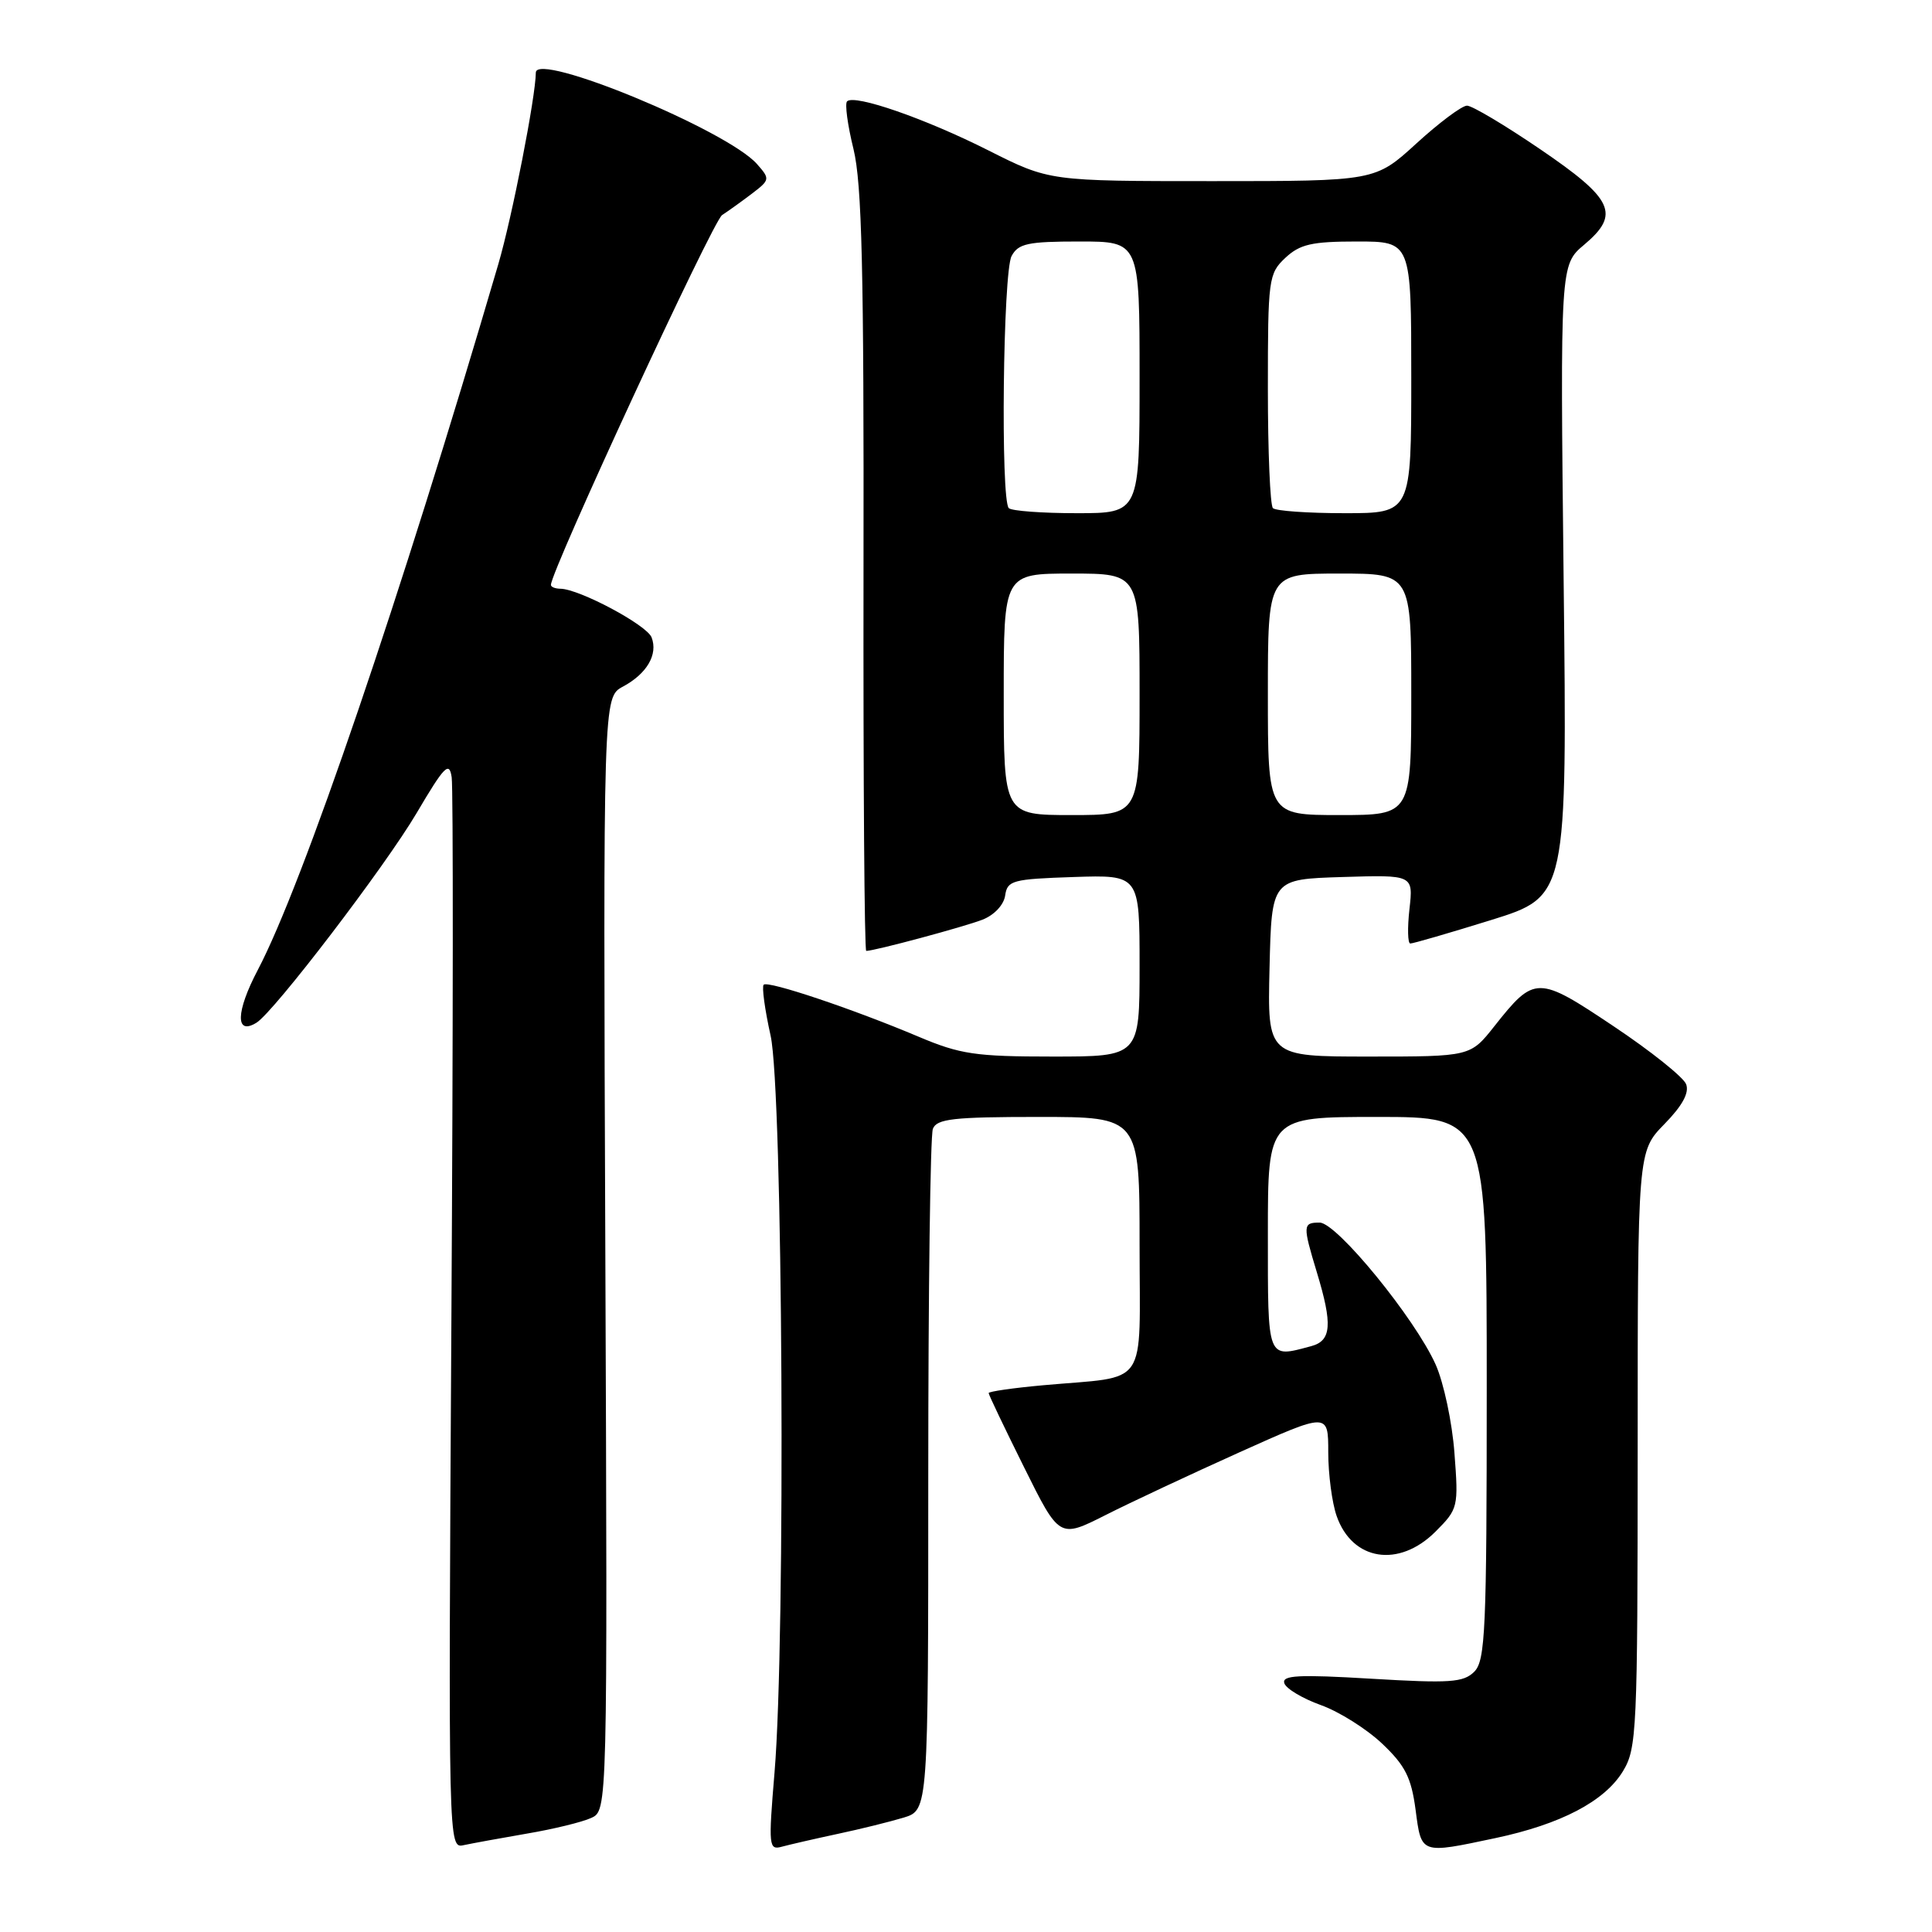 <?xml version="1.0" encoding="UTF-8" standalone="no"?>
<!DOCTYPE svg PUBLIC "-//W3C//DTD SVG 1.1//EN" "http://www.w3.org/Graphics/SVG/1.1/DTD/svg11.dtd" >
<svg xmlns="http://www.w3.org/2000/svg" xmlns:xlink="http://www.w3.org/1999/xlink" version="1.1" viewBox="0 0 256 256">
 <g >
 <path fill="currentColor"
d=" M 69.83 242.96 C 73.32 242.37 77.14 241.44 78.33 240.89 C 80.50 239.91 80.50 239.91 80.21 166.15 C 79.92 92.38 79.92 92.38 82.54 90.98 C 85.72 89.27 87.21 86.72 86.34 84.46 C 85.71 82.81 76.74 78.03 74.25 78.01 C 73.56 78.00 73.00 77.78 73.00 77.50 C 73.00 75.65 94.45 29.30 95.68 28.50 C 96.52 27.95 98.32 26.66 99.66 25.64 C 102.03 23.83 102.05 23.71 100.30 21.73 C 96.34 17.25 71.01 6.78 71.00 9.62 C 70.98 12.81 67.86 28.76 66.03 35.00 C 53.06 79.24 40.11 117.21 34.16 128.52 C 31.24 134.07 31.16 137.26 33.99 135.51 C 36.32 134.07 51.00 114.85 55.19 107.76 C 58.90 101.47 59.53 100.83 59.85 103.00 C 60.06 104.38 60.04 136.87 59.81 175.22 C 59.40 244.94 59.40 244.94 61.45 244.49 C 62.58 244.25 66.35 243.56 69.83 242.96 Z  M 111.00 243.00 C 114.03 242.36 117.96 241.38 119.75 240.84 C 123.00 239.84 123.00 239.84 123.00 195.50 C 123.00 171.12 123.27 150.45 123.61 149.58 C 124.12 148.25 126.32 148.00 137.61 148.00 C 151.00 148.00 151.00 148.00 151.00 164.92 C 151.00 184.29 152.38 182.27 138.25 183.55 C 134.26 183.91 131.00 184.38 131.00 184.59 C 131.00 184.80 133.11 189.22 135.69 194.41 C 140.37 203.84 140.37 203.84 146.44 200.78 C 149.77 199.09 157.79 195.34 164.25 192.43 C 176.00 187.15 176.00 187.15 176.00 192.43 C 176.00 195.33 176.50 199.13 177.11 200.87 C 179.18 206.82 185.36 207.80 190.22 202.94 C 193.21 199.94 193.27 199.71 192.72 192.52 C 192.42 188.47 191.30 183.22 190.24 180.83 C 187.51 174.71 177.13 162.00 174.86 162.00 C 172.62 162.00 172.60 162.35 174.49 168.59 C 176.59 175.51 176.43 177.65 173.75 178.37 C 167.84 179.95 168.00 180.37 168.00 163.50 C 168.00 148.00 168.00 148.00 182.50 148.00 C 197.00 148.00 197.00 148.00 197.00 183.93 C 197.00 215.99 196.82 220.03 195.35 221.51 C 193.91 222.94 192.14 223.06 181.72 222.44 C 172.03 221.86 169.83 221.98 170.18 223.04 C 170.42 223.77 172.60 225.06 175.01 225.93 C 177.43 226.79 181.08 229.09 183.14 231.04 C 186.19 233.93 187.00 235.52 187.57 239.79 C 188.35 245.73 188.18 245.67 198.14 243.56 C 206.82 241.72 212.61 238.69 215.04 234.71 C 216.89 231.67 216.99 229.45 217.00 192.04 C 217.00 152.58 217.00 152.58 220.53 148.96 C 222.92 146.52 223.86 144.80 223.42 143.66 C 223.07 142.74 218.75 139.28 213.82 135.99 C 203.73 129.24 203.35 129.24 198.01 135.98 C 194.83 140.00 194.83 140.00 181.38 140.00 C 167.94 140.00 167.94 140.00 168.22 128.25 C 168.50 116.50 168.50 116.50 177.88 116.21 C 187.27 115.92 187.27 115.92 186.76 120.46 C 186.48 122.96 186.53 125.01 186.87 125.02 C 187.22 125.03 192.04 123.63 197.58 121.91 C 207.66 118.77 207.66 118.77 207.19 76.93 C 206.73 35.10 206.73 35.10 209.92 32.42 C 214.73 28.37 213.81 26.39 204.05 19.75 C 199.41 16.59 195.06 14.00 194.39 14.00 C 193.71 14.00 190.70 16.25 187.69 19.00 C 182.22 24.00 182.22 24.00 160.64 24.00 C 139.05 24.00 139.05 24.00 130.99 19.94 C 122.63 15.72 113.22 12.45 112.24 13.43 C 111.93 13.74 112.31 16.58 113.09 19.74 C 114.21 24.34 114.48 35.66 114.42 75.75 C 114.38 103.39 114.54 126.00 114.78 126.00 C 115.89 126.00 127.79 122.80 130.19 121.86 C 131.75 121.25 133.02 119.89 133.19 118.65 C 133.48 116.66 134.16 116.48 142.25 116.21 C 151.00 115.92 151.00 115.92 151.00 127.96 C 151.00 140.00 151.00 140.00 139.47 140.00 C 129.26 140.00 127.23 139.70 121.72 137.37 C 113.06 133.71 101.76 129.91 101.19 130.48 C 100.93 130.74 101.34 133.77 102.11 137.23 C 103.73 144.52 104.12 217.12 102.63 234.85 C 101.81 244.69 101.86 245.18 103.63 244.69 C 104.66 244.41 107.97 243.65 111.00 243.00 Z  M 133.00 92.00 C 133.00 76.00 133.00 76.00 142.00 76.00 C 151.00 76.00 151.00 76.00 151.00 92.00 C 151.00 108.00 151.00 108.00 142.00 108.00 C 133.00 108.00 133.00 108.00 133.00 92.00 Z  M 168.00 92.00 C 168.00 76.00 168.00 76.00 177.50 76.00 C 187.00 76.00 187.00 76.00 187.00 92.00 C 187.00 108.00 187.00 108.00 177.50 108.00 C 168.00 108.00 168.00 108.00 168.00 92.00 Z  M 133.67 67.33 C 132.57 66.24 132.90 36.05 134.04 33.93 C 134.93 32.27 136.18 32.00 143.04 32.00 C 151.00 32.00 151.00 32.00 151.00 50.00 C 151.00 68.00 151.00 68.00 142.67 68.00 C 138.08 68.00 134.03 67.70 133.67 67.33 Z  M 168.67 67.33 C 168.30 66.97 168.00 59.85 168.00 51.51 C 168.00 36.96 168.09 36.26 170.31 34.17 C 172.25 32.36 173.81 32.00 179.81 32.00 C 187.00 32.00 187.00 32.00 187.00 50.00 C 187.00 68.00 187.00 68.00 178.17 68.00 C 173.31 68.00 169.03 67.70 168.67 67.33 Z "/>
</g>
</svg>